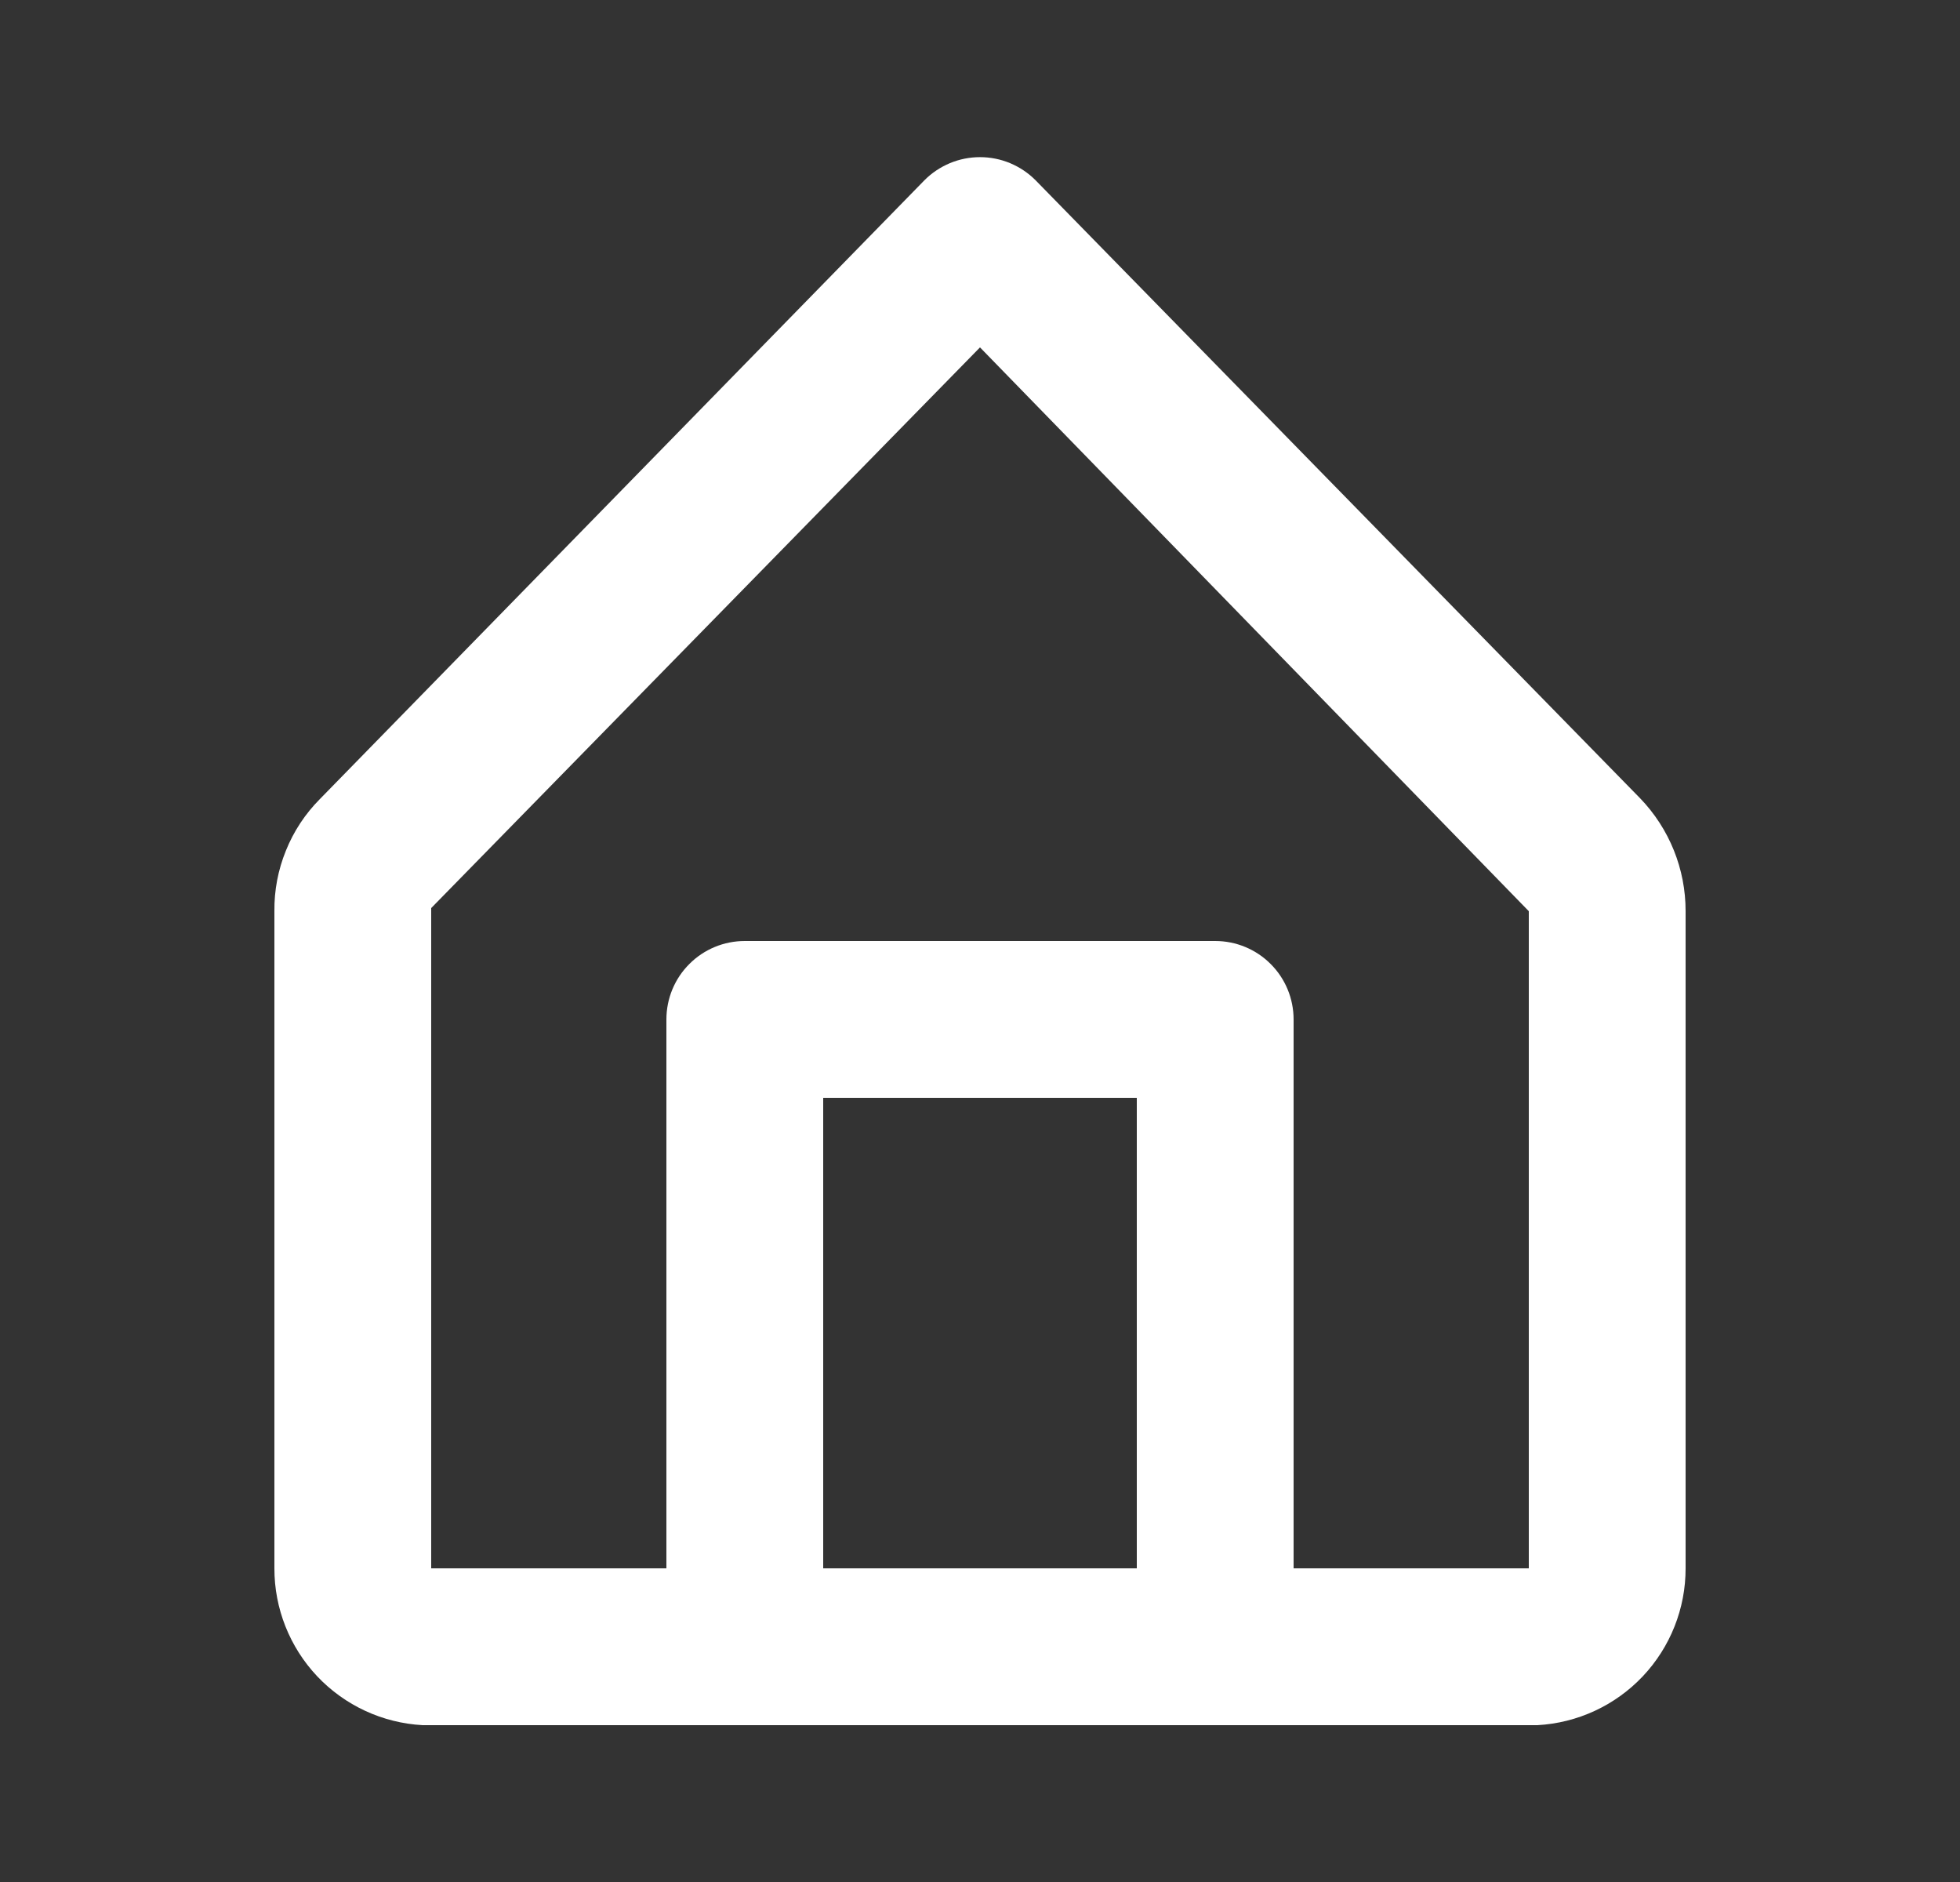 <svg width="25" height="24" viewBox="0 0 25 24" fill="none" xmlns="http://www.w3.org/2000/svg">
<rect x="0" y="0" width="25" height="24" fill="#333333" stroke="none"/>
<g clip-path="url(#clip0_9_1078)">
<path d="M20.92 10.18L13.21 2.3C13.117 2.206 13.006 2.132 12.885 2.081C12.763 2.03 12.632 2.004 12.5 2.004C12.368 2.004 12.237 2.03 12.115 2.081C11.994 2.132 11.883 2.206 11.79 2.3L4.08 10.19C3.893 10.378 3.746 10.601 3.647 10.847C3.547 11.092 3.497 11.355 3.5 11.62V20C3.499 20.512 3.695 21.005 4.046 21.377C4.398 21.749 4.879 21.972 5.39 22H19.61C20.121 21.972 20.602 21.749 20.954 21.377C21.305 21.005 21.501 20.512 21.5 20V11.62C21.501 11.083 21.293 10.567 20.92 10.18ZM10.5 20V14H14.5V20H10.5ZM19.5 20H16.5V13C16.5 12.735 16.395 12.48 16.207 12.293C16.02 12.105 15.765 12 15.5 12H9.5C9.235 12 8.98 12.105 8.793 12.293C8.605 12.48 8.5 12.735 8.5 13V20H5.5V11.58L12.5 4.43L19.5 11.62V20Z" fill="white"/>
</g>
<defs>
<clipPath id="clip0_9_1078">
<rect width="24" height="24" fill="white" transform="translate(0.5)"/>
</clipPath>
</defs>
</svg>
